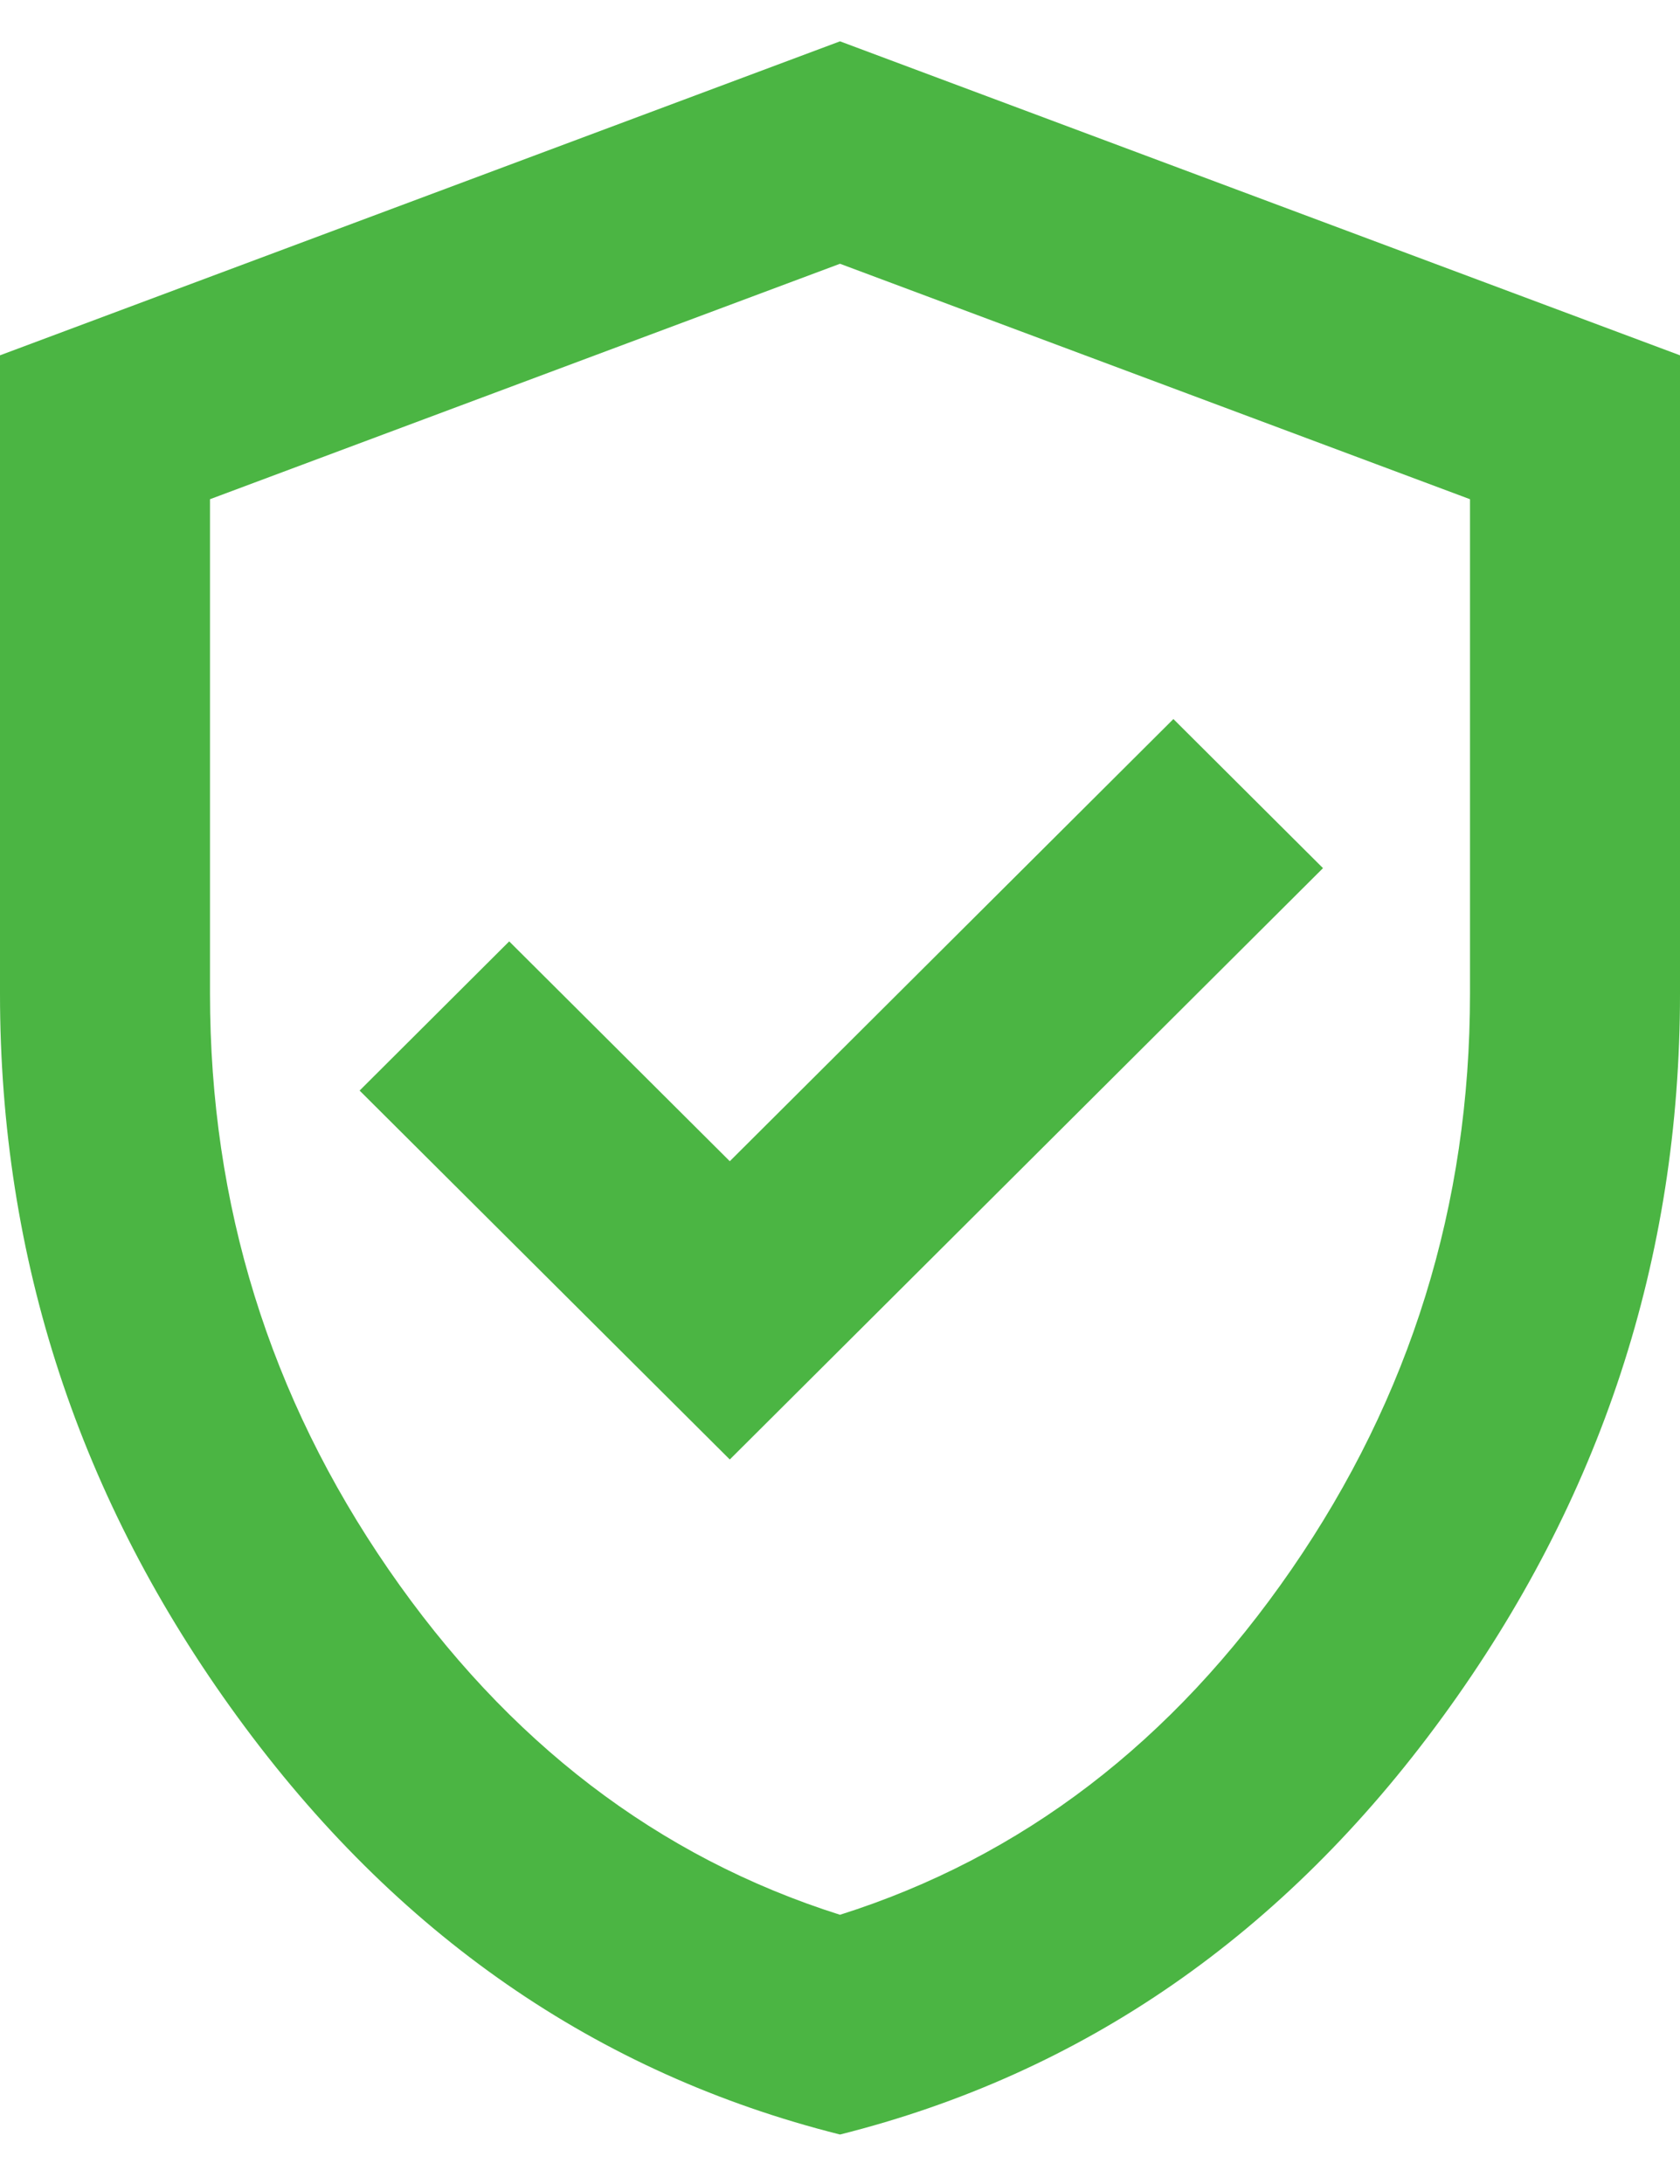 <svg width="20" height="26" viewBox="0 0 20 26" fill="none" xmlns="http://www.w3.org/2000/svg">
<path d="M8.688 17.375L15.75 10.335L13.969 8.56L8.688 13.824L6.062 11.207L4.281 12.983L8.688 17.375ZM10 25.411C7.104 24.684 4.714 23.028 2.829 20.442C0.943 17.857 0 14.987 0 11.83V4.23L10 0.492L20 4.23V11.83C20 14.987 19.058 17.857 17.172 20.442C15.287 23.028 12.896 24.684 10 25.411ZM10 22.795C12.167 22.109 13.958 20.739 15.375 18.683C16.792 16.627 17.5 14.343 17.5 11.83V5.943L10 3.14L2.5 5.943V11.83C2.5 14.343 3.208 16.627 4.625 18.683C6.042 20.739 7.833 22.109 10 22.795Z" fill="#4BB543"/>
</svg>
